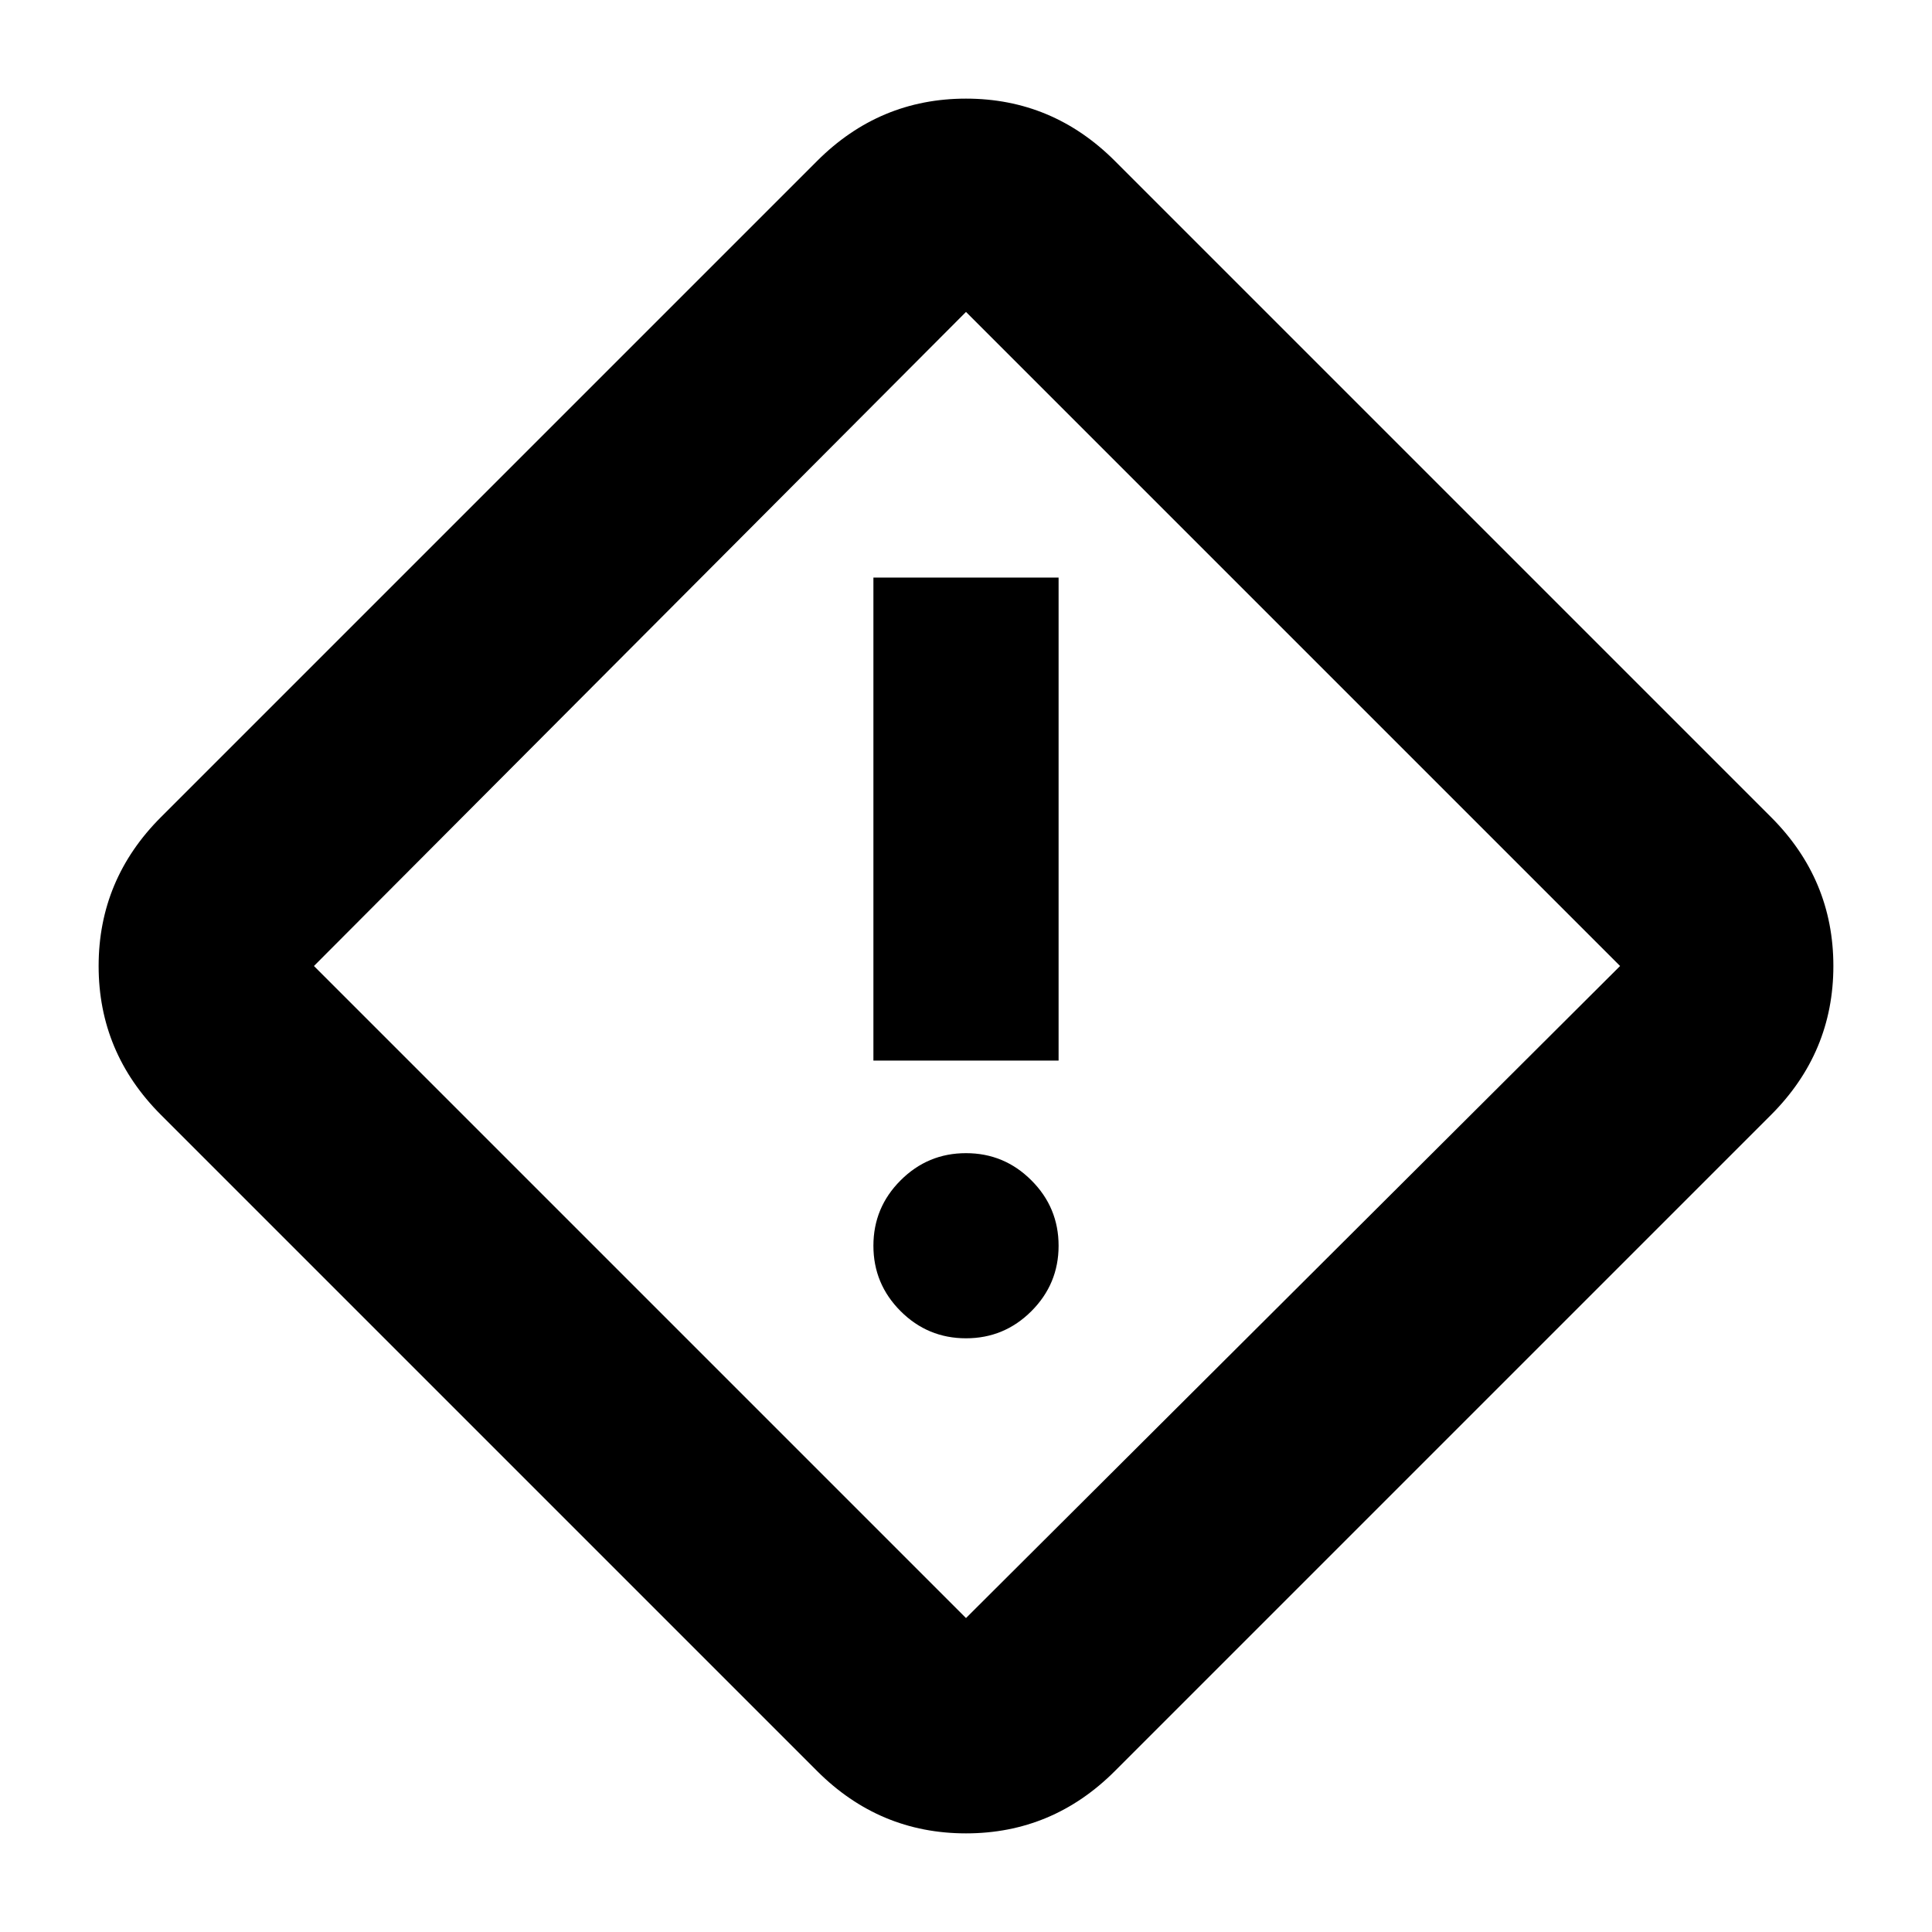 <svg xmlns="http://www.w3.org/2000/svg" height="40" width="40"><path d="M23.083 36.667Q21.792 37.958 20 37.958q-1.792 0-3.083-1.291L3.333 23.083Q2.042 21.792 2.042 20q0-1.792 1.291-3.083L16.917 3.333Q18.208 2.042 20 2.042q1.792 0 3.083 1.291l13.584 13.584q1.291 1.291 1.291 3.083 0 1.792-1.291 3.083ZM20 33.5 33.542 20 20 6.458 6.5 20 20 33.5Zm-1.917-11.542h3.834v-10h-3.834ZM20 27.708q.792 0 1.354-.562.563-.563.563-1.354 0-.792-.563-1.354-.562-.563-1.354-.563t-1.354.563q-.563.562-.563 1.354 0 .791.563 1.354.562.562 1.354.562ZM20 20Z"/></svg>